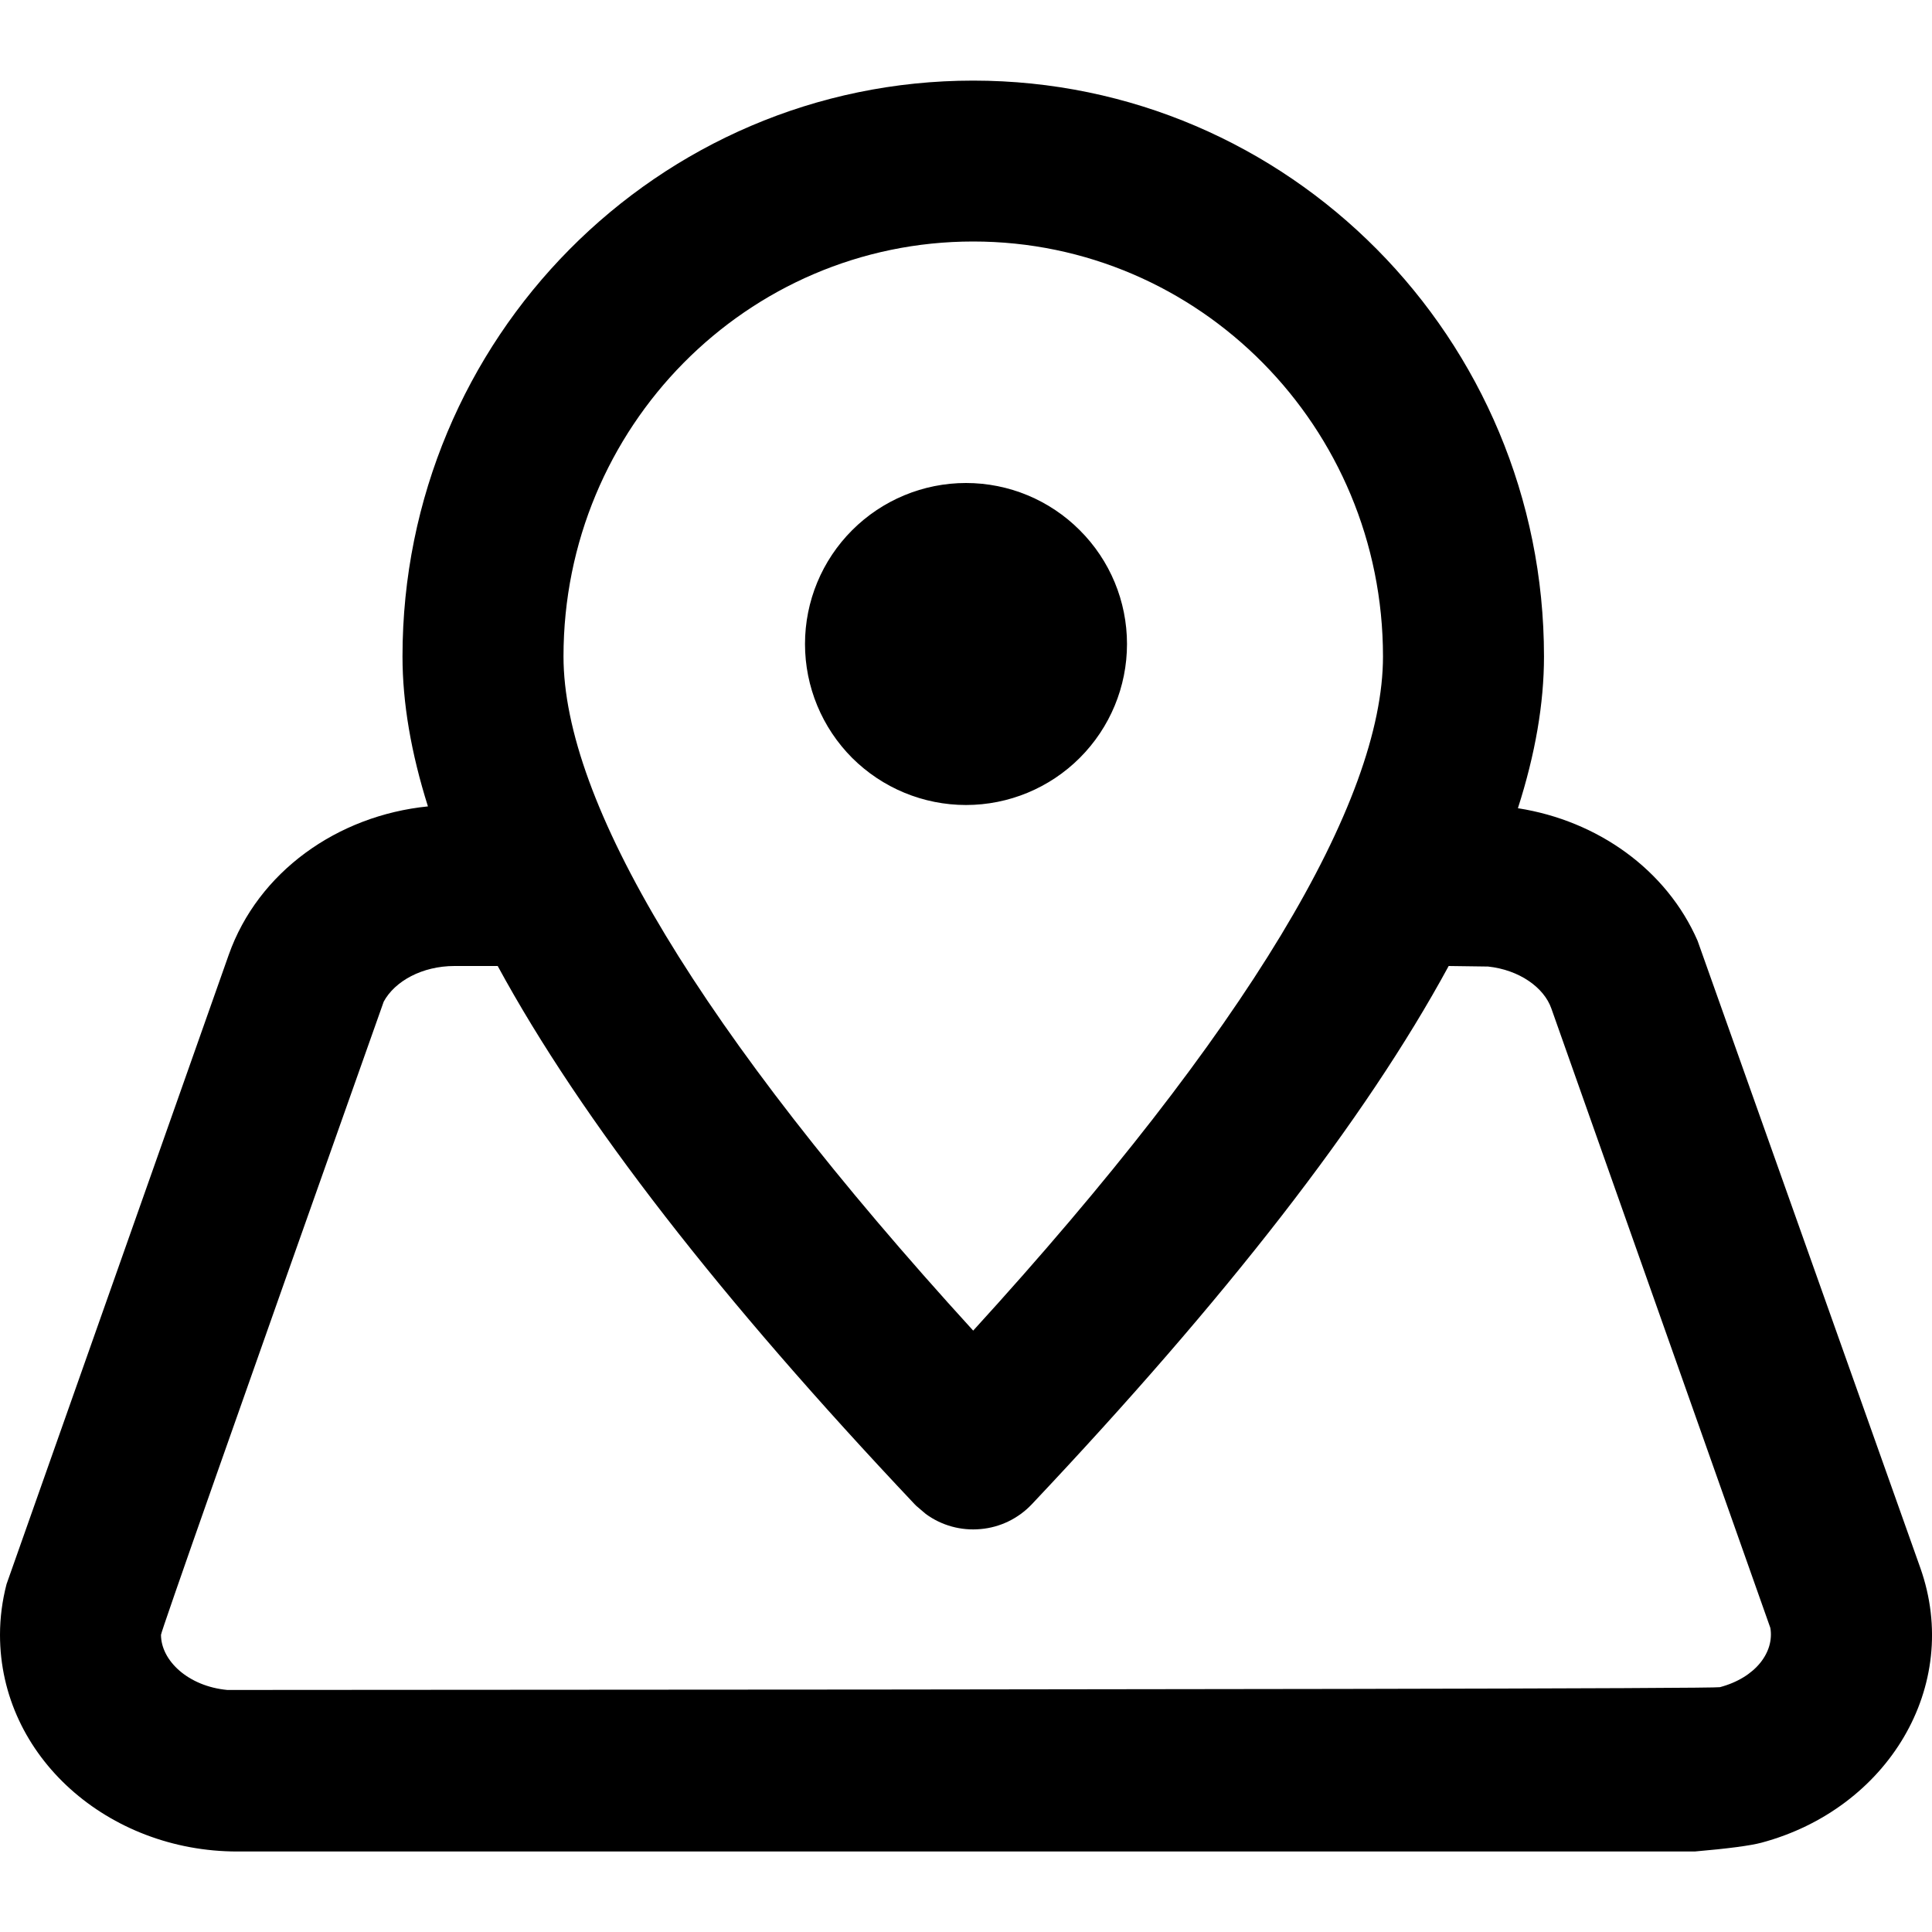 <svg width="18" height="18" viewBox="0 0 18 18" fill="currentColor" xmlns="http://www.w3.org/2000/svg">
<path d="M9.067 0.751C12.006 0.751 14.385 3.154 14.385 6.116C14.385 6.554 14.304 7.025 14.142 7.53C14.885 7.646 15.527 8.103 15.816 8.765L17.891 14.607C18.282 15.711 17.585 16.854 16.411 17.168C16.31 17.195 16.102 17.223 15.789 17.25H2.211C1.011 17.25 0 16.37 0 15.231C0 15.072 0.021 14.913 0.061 14.759L2.131 8.896C2.404 8.124 3.142 7.598 3.987 7.513C3.83 7.015 3.75 6.549 3.75 6.116C3.75 3.154 6.129 0.751 9.067 0.751ZM9.613 14.015C9.487 14.148 9.318 14.23 9.136 14.246C8.954 14.263 8.772 14.213 8.625 14.105L8.537 14.03L8.522 14.015C6.716 12.103 5.419 10.439 4.637 9H4.235C3.932 9 3.678 9.142 3.575 9.332C2.191 13.237 1.5 15.202 1.5 15.231C1.5 15.471 1.753 15.711 2.118 15.745C11.338 15.741 15.974 15.732 16.024 15.719C16.361 15.629 16.532 15.389 16.494 15.167L14.454 9.397C14.385 9.199 14.154 9.036 13.864 9.005L13.497 9C12.716 10.439 11.418 12.103 9.613 14.015ZM9.067 2.25C6.96 2.25 5.25 3.979 5.25 6.116C5.25 7.468 6.513 9.597 9.067 12.397C11.622 9.597 12.885 7.468 12.885 6.116C12.885 3.979 11.174 2.25 9.067 2.25ZM9 4.5C9.398 4.5 9.779 4.658 10.06 4.94C10.342 5.221 10.5 5.602 10.5 6C10.5 6.398 10.342 6.779 10.06 7.061C9.779 7.342 9.398 7.5 9 7.5C8.602 7.5 8.221 7.342 7.939 7.061C7.658 6.779 7.5 6.398 7.5 6C7.5 5.602 7.658 5.221 7.939 4.94C8.221 4.658 8.602 4.5 9 4.5Z" />
</svg>
